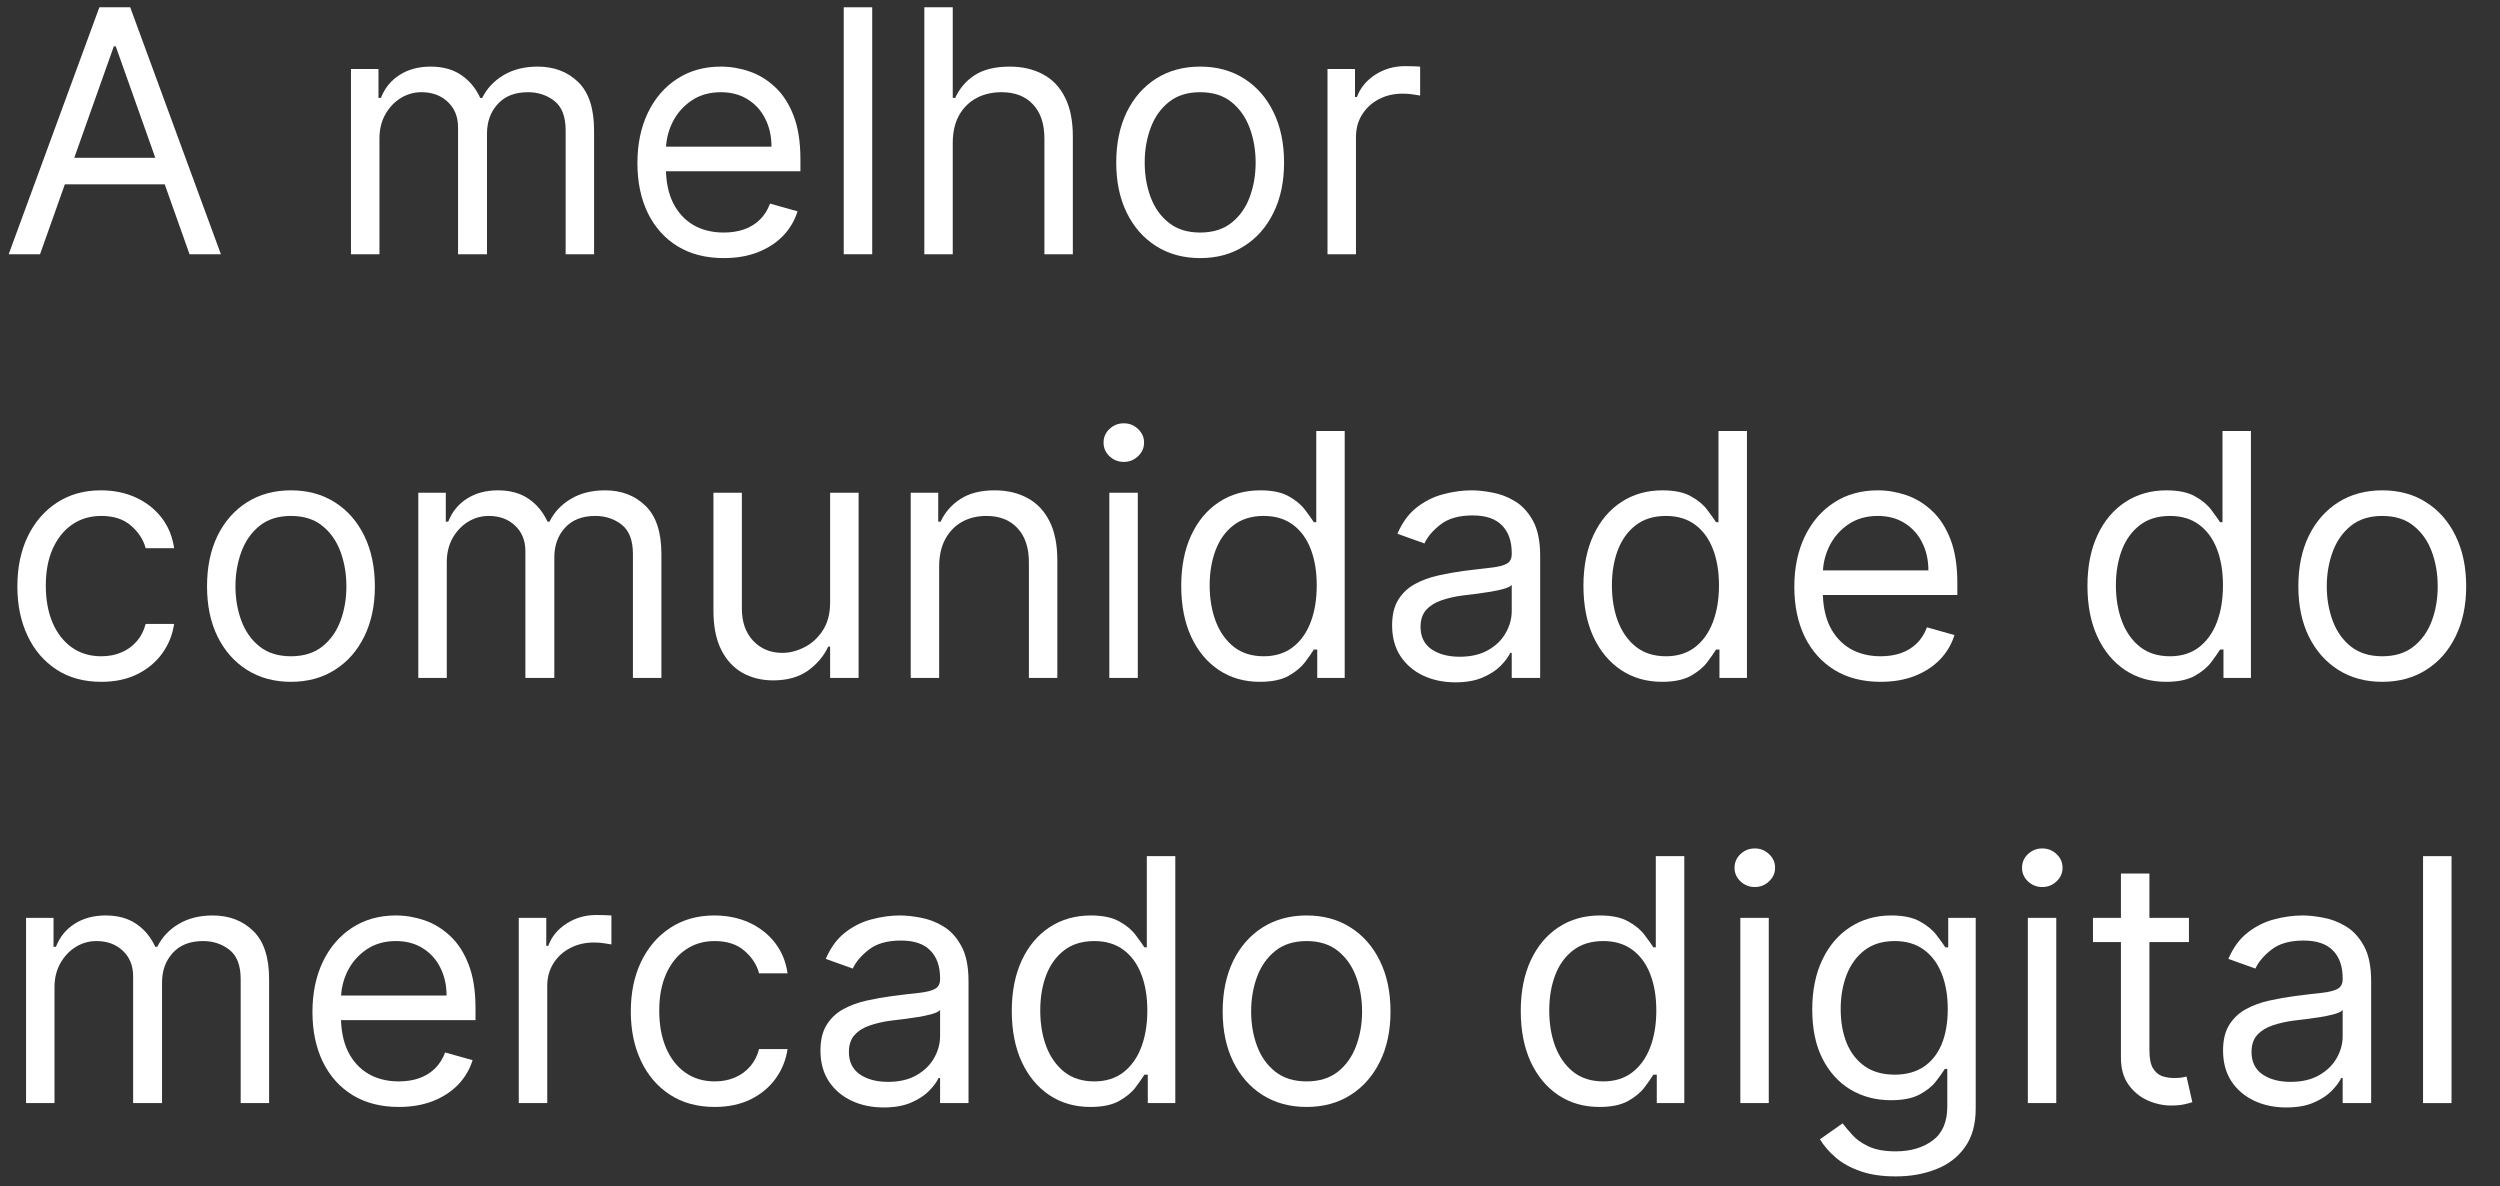 <svg xmlns="http://www.w3.org/2000/svg" width="59" height="28" viewBox="0 0 59 28" fill="none"><rect x="0" y="0" width="59" height="28" fill="#333333" stroke="none"/><path d="M0.945 6H0.205L2.345 0.172H3.073L5.213 6H4.473L2.732 1.094H2.686L0.945 6ZM1.218 3.724H4.2V4.35H1.218V3.724Z" fill="white"></path><path d="M8.283 6V1.629H8.932V2.312H8.989C9.08 2.079 9.227 1.898 9.43 1.769C9.633 1.638 9.877 1.572 10.162 1.572C10.45 1.572 10.69 1.638 10.882 1.769C11.075 1.898 11.226 2.079 11.334 2.312H11.38C11.491 2.087 11.659 1.907 11.883 1.774C12.107 1.64 12.376 1.572 12.688 1.572C13.079 1.572 13.399 1.695 13.648 1.939C13.896 2.182 14.02 2.561 14.02 3.075V6H13.349V3.075C13.349 2.752 13.261 2.522 13.084 2.383C12.908 2.245 12.7 2.176 12.461 2.176C12.153 2.176 11.915 2.269 11.747 2.455C11.578 2.639 11.493 2.872 11.493 3.155V6H10.81V3.007C10.81 2.758 10.73 2.558 10.569 2.406C10.407 2.252 10.2 2.176 9.945 2.176C9.771 2.176 9.608 2.222 9.456 2.315C9.306 2.408 9.185 2.537 9.092 2.702C9.001 2.865 8.955 3.054 8.955 3.268V6H8.283Z" fill="white"></path><path d="M17.081 6.091C16.66 6.091 16.296 5.998 15.991 5.812C15.687 5.625 15.453 5.363 15.288 5.027C15.125 4.689 15.043 4.297 15.043 3.849C15.043 3.401 15.125 3.007 15.288 2.665C15.453 2.322 15.682 2.054 15.977 1.863C16.273 1.669 16.618 1.572 17.012 1.572C17.24 1.572 17.465 1.61 17.687 1.686C17.909 1.762 18.111 1.885 18.293 2.056C18.475 2.225 18.62 2.449 18.728 2.728C18.836 3.007 18.89 3.35 18.89 3.758V4.042H15.521V3.462H18.207C18.207 3.215 18.158 2.995 18.06 2.802C17.963 2.608 17.824 2.455 17.644 2.344C17.466 2.232 17.255 2.176 17.012 2.176C16.745 2.176 16.513 2.242 16.318 2.375C16.125 2.506 15.976 2.676 15.871 2.887C15.767 3.098 15.715 3.323 15.715 3.564V3.951C15.715 4.281 15.772 4.561 15.886 4.791C16.001 5.018 16.162 5.192 16.366 5.312C16.571 5.429 16.809 5.488 17.081 5.488C17.257 5.488 17.416 5.463 17.559 5.414C17.703 5.363 17.827 5.287 17.931 5.186C18.036 5.084 18.116 4.957 18.173 4.805L18.822 4.987C18.754 5.207 18.639 5.401 18.478 5.568C18.317 5.733 18.117 5.862 17.88 5.955C17.643 6.046 17.377 6.091 17.081 6.091Z" fill="white"></path><path d="M20.584 0.172V6H19.912V0.172H20.584Z" fill="white"></path><path d="M22.485 3.371V6H21.814V0.172H22.485V2.312H22.542C22.645 2.087 22.798 1.907 23.003 1.774C23.21 1.64 23.485 1.572 23.828 1.572C24.126 1.572 24.387 1.632 24.611 1.752C24.835 1.869 25.008 2.05 25.132 2.295C25.257 2.538 25.319 2.847 25.319 3.223V6H24.648V3.268C24.648 2.921 24.558 2.653 24.378 2.463C24.199 2.271 23.952 2.176 23.635 2.176C23.415 2.176 23.217 2.222 23.043 2.315C22.87 2.408 22.734 2.544 22.633 2.722C22.535 2.9 22.485 3.117 22.485 3.371Z" fill="white"></path><path d="M28.324 6.091C27.929 6.091 27.583 5.997 27.285 5.809C26.989 5.622 26.758 5.359 26.591 5.021C26.426 4.684 26.343 4.289 26.343 3.837C26.343 3.382 26.426 2.985 26.591 2.645C26.758 2.306 26.989 2.042 27.285 1.854C27.583 1.666 27.929 1.572 28.324 1.572C28.718 1.572 29.064 1.666 29.359 1.854C29.657 2.042 29.889 2.306 30.054 2.645C30.221 2.985 30.304 3.382 30.304 3.837C30.304 4.289 30.221 4.684 30.054 5.021C29.889 5.359 29.657 5.622 29.359 5.809C29.064 5.997 28.718 6.091 28.324 6.091ZM28.324 5.488C28.623 5.488 28.87 5.411 29.064 5.257C29.257 5.104 29.4 4.902 29.493 4.651C29.586 4.401 29.633 4.13 29.633 3.837C29.633 3.545 29.586 3.273 29.493 3.021C29.4 2.768 29.257 2.565 29.064 2.409C28.87 2.253 28.623 2.176 28.324 2.176C28.024 2.176 27.777 2.253 27.584 2.409C27.39 2.565 27.247 2.768 27.154 3.021C27.061 3.273 27.015 3.545 27.015 3.837C27.015 4.13 27.061 4.401 27.154 4.651C27.247 4.902 27.39 5.104 27.584 5.257C27.777 5.411 28.024 5.488 28.324 5.488Z" fill="white"></path><path d="M31.329 6V1.629H31.978V2.289H32.024C32.103 2.073 32.248 1.898 32.456 1.763C32.665 1.628 32.9 1.561 33.162 1.561C33.211 1.561 33.273 1.562 33.347 1.564C33.421 1.566 33.477 1.569 33.515 1.572V2.255C33.492 2.25 33.44 2.241 33.358 2.23C33.279 2.216 33.194 2.21 33.105 2.21C32.892 2.21 32.703 2.254 32.536 2.344C32.371 2.431 32.24 2.552 32.143 2.708C32.048 2.861 32.001 3.037 32.001 3.234V6H31.329Z" fill="white"></path><path d="M2.39 16.091C1.98 16.091 1.628 15.995 1.332 15.801C1.036 15.607 0.808 15.341 0.649 15.001C0.489 14.662 0.41 14.274 0.41 13.838C0.41 13.394 0.491 13.002 0.654 12.662C0.819 12.321 1.049 12.054 1.343 11.863C1.639 11.669 1.984 11.572 2.379 11.572C2.686 11.572 2.963 11.629 3.21 11.743C3.456 11.857 3.658 12.016 3.816 12.221C3.973 12.426 4.071 12.665 4.109 12.938H3.437C3.386 12.739 3.272 12.563 3.096 12.409C2.921 12.253 2.686 12.176 2.39 12.176C2.128 12.176 1.899 12.244 1.702 12.38C1.506 12.515 1.354 12.706 1.243 12.953C1.135 13.197 1.081 13.485 1.081 13.815C1.081 14.152 1.134 14.447 1.241 14.697C1.349 14.947 1.501 15.142 1.696 15.28C1.893 15.419 2.125 15.488 2.39 15.488C2.565 15.488 2.723 15.458 2.865 15.397C3.008 15.336 3.128 15.249 3.227 15.135C3.326 15.021 3.396 14.885 3.437 14.725H4.109C4.071 14.983 3.977 15.216 3.827 15.422C3.679 15.627 3.483 15.79 3.238 15.912C2.995 16.032 2.713 16.091 2.39 16.091Z" fill="white"></path><path d="M6.866 16.091C6.472 16.091 6.126 15.997 5.828 15.809C5.532 15.622 5.3 15.359 5.133 15.021C4.968 14.684 4.886 14.289 4.886 13.838C4.886 13.382 4.968 12.985 5.133 12.645C5.3 12.306 5.532 12.042 5.828 11.854C6.126 11.666 6.472 11.572 6.866 11.572C7.261 11.572 7.606 11.666 7.902 11.854C8.2 12.042 8.431 12.306 8.597 12.645C8.763 12.985 8.847 13.382 8.847 13.838C8.847 14.289 8.763 14.684 8.597 15.021C8.431 15.359 8.2 15.622 7.902 15.809C7.606 15.997 7.261 16.091 6.866 16.091ZM6.866 15.488C7.166 15.488 7.413 15.411 7.606 15.258C7.8 15.104 7.943 14.902 8.036 14.651C8.129 14.401 8.175 14.13 8.175 13.838C8.175 13.545 8.129 13.273 8.036 13.021C7.943 12.768 7.8 12.565 7.606 12.409C7.413 12.253 7.166 12.176 6.866 12.176C6.567 12.176 6.32 12.253 6.127 12.409C5.933 12.565 5.79 12.768 5.697 13.021C5.604 13.273 5.557 13.545 5.557 13.838C5.557 14.13 5.604 14.401 5.697 14.651C5.79 14.902 5.933 15.104 6.127 15.258C6.32 15.411 6.567 15.488 6.866 15.488Z" fill="white"></path><path d="M9.872 16V11.629H10.521V12.312H10.578C10.669 12.079 10.816 11.898 11.019 11.769C11.222 11.638 11.466 11.572 11.75 11.572C12.039 11.572 12.278 11.638 12.47 11.769C12.664 11.898 12.814 12.079 12.922 12.312H12.968C13.08 12.086 13.248 11.907 13.472 11.774C13.696 11.64 13.964 11.572 14.277 11.572C14.668 11.572 14.988 11.695 15.236 11.94C15.485 12.182 15.609 12.561 15.609 13.075V16H14.937V13.075C14.937 12.752 14.849 12.522 14.673 12.383C14.496 12.245 14.288 12.176 14.049 12.176C13.742 12.176 13.504 12.269 13.335 12.454C13.166 12.639 13.082 12.872 13.082 13.155V16H12.399V13.007C12.399 12.758 12.318 12.558 12.157 12.406C11.996 12.252 11.788 12.176 11.534 12.176C11.359 12.176 11.196 12.222 11.044 12.315C10.895 12.408 10.773 12.537 10.68 12.702C10.589 12.865 10.544 13.054 10.544 13.268V16H9.872Z" fill="white"></path><path d="M19.591 14.213V11.629H20.263V16H19.591V15.26H19.546C19.443 15.482 19.284 15.671 19.068 15.827C18.851 15.98 18.578 16.057 18.248 16.057C17.975 16.057 17.732 15.997 17.52 15.878C17.307 15.756 17.14 15.574 17.019 15.331C16.897 15.087 16.837 14.778 16.837 14.407V11.629H17.508V14.361C17.508 14.68 17.597 14.934 17.776 15.124C17.956 15.313 18.186 15.408 18.464 15.408C18.631 15.408 18.801 15.366 18.974 15.28C19.148 15.195 19.294 15.064 19.412 14.887C19.531 14.711 19.591 14.486 19.591 14.213Z" fill="white"></path><path d="M22.164 13.371V16H21.493V11.629H22.142V12.312H22.198C22.301 12.09 22.456 11.912 22.665 11.777C22.874 11.641 23.143 11.572 23.473 11.572C23.769 11.572 24.028 11.633 24.25 11.755C24.472 11.874 24.645 12.056 24.768 12.301C24.891 12.544 24.953 12.851 24.953 13.223V16H24.282V13.268C24.282 12.925 24.192 12.658 24.014 12.466C23.836 12.272 23.591 12.176 23.28 12.176C23.065 12.176 22.874 12.222 22.705 12.315C22.538 12.408 22.406 12.544 22.309 12.722C22.213 12.9 22.164 13.117 22.164 13.371Z" fill="white"></path><path d="M26.18 16V11.629H26.852V16H26.18ZM26.522 10.901C26.391 10.901 26.278 10.856 26.183 10.767C26.09 10.678 26.044 10.571 26.044 10.445C26.044 10.32 26.09 10.213 26.183 10.124C26.278 10.035 26.391 9.99 26.522 9.99C26.653 9.99 26.765 10.035 26.857 10.124C26.952 10.213 27 10.32 27 10.445C27 10.571 26.952 10.678 26.857 10.767C26.765 10.856 26.653 10.901 26.522 10.901Z" fill="white"></path><path d="M29.732 16.091C29.368 16.091 29.046 15.999 28.768 15.815C28.489 15.629 28.27 15.367 28.113 15.03C27.956 14.69 27.877 14.289 27.877 13.826C27.877 13.367 27.956 12.969 28.113 12.631C28.27 12.293 28.49 12.032 28.77 11.848C29.051 11.664 29.376 11.572 29.744 11.572C30.028 11.572 30.253 11.62 30.418 11.715C30.585 11.808 30.712 11.914 30.799 12.033C30.889 12.151 30.958 12.248 31.007 12.324H31.064V10.172H31.735V16H31.087V15.329H31.007C30.958 15.408 30.887 15.509 30.797 15.63C30.705 15.75 30.576 15.857 30.407 15.952C30.238 16.045 30.013 16.091 29.732 16.091ZM29.823 15.488C30.093 15.488 30.32 15.418 30.506 15.277C30.692 15.135 30.834 14.939 30.93 14.688C31.027 14.436 31.075 14.145 31.075 13.815C31.075 13.488 31.028 13.203 30.933 12.958C30.838 12.712 30.698 12.52 30.512 12.383C30.326 12.245 30.096 12.176 29.823 12.176C29.539 12.176 29.302 12.249 29.112 12.395C28.924 12.539 28.783 12.735 28.688 12.984C28.595 13.23 28.548 13.507 28.548 13.815C28.548 14.126 28.596 14.409 28.691 14.663C28.788 14.915 28.93 15.116 29.118 15.266C29.307 15.414 29.543 15.488 29.823 15.488Z" fill="white"></path><path d="M34.345 16.103C34.068 16.103 33.817 16.05 33.591 15.946C33.365 15.84 33.186 15.687 33.053 15.488C32.92 15.287 32.854 15.044 32.854 14.759C32.854 14.509 32.903 14.306 33.002 14.15C33.1 13.993 33.232 13.87 33.397 13.781C33.562 13.691 33.745 13.625 33.944 13.581C34.145 13.536 34.347 13.5 34.55 13.473C34.815 13.439 35.031 13.414 35.196 13.396C35.363 13.377 35.484 13.346 35.56 13.303C35.638 13.259 35.677 13.183 35.677 13.075V13.052C35.677 12.771 35.6 12.553 35.446 12.398C35.294 12.242 35.064 12.164 34.755 12.164C34.434 12.164 34.183 12.235 34.001 12.375C33.819 12.515 33.69 12.665 33.617 12.825L32.979 12.597C33.093 12.331 33.245 12.124 33.434 11.976C33.626 11.827 33.835 11.722 34.06 11.664C34.288 11.603 34.512 11.572 34.732 11.572C34.872 11.572 35.034 11.589 35.216 11.624C35.4 11.656 35.577 11.723 35.748 11.826C35.92 11.928 36.064 12.083 36.178 12.29C36.291 12.496 36.348 12.773 36.348 13.12V16H35.677V15.408H35.642C35.597 15.503 35.521 15.605 35.415 15.713C35.309 15.821 35.167 15.913 34.991 15.989C34.815 16.065 34.599 16.103 34.345 16.103ZM34.447 15.499C34.713 15.499 34.937 15.447 35.119 15.343C35.303 15.239 35.441 15.104 35.534 14.939C35.629 14.774 35.677 14.6 35.677 14.418V13.803C35.648 13.838 35.586 13.869 35.489 13.897C35.394 13.924 35.284 13.947 35.159 13.968C35.035 13.987 34.915 14.004 34.797 14.02C34.682 14.033 34.588 14.044 34.516 14.054C34.341 14.076 34.178 14.114 34.026 14.165C33.876 14.214 33.755 14.289 33.662 14.389C33.571 14.488 33.525 14.623 33.525 14.794C33.525 15.027 33.612 15.203 33.784 15.323C33.959 15.441 34.18 15.499 34.447 15.499Z" fill="white"></path><path d="M39.224 16.091C38.86 16.091 38.539 15.999 38.26 15.815C37.981 15.629 37.763 15.367 37.605 15.03C37.448 14.69 37.369 14.289 37.369 13.826C37.369 13.367 37.448 12.969 37.605 12.631C37.763 12.293 37.982 12.032 38.263 11.848C38.543 11.664 38.868 11.572 39.236 11.572C39.52 11.572 39.745 11.62 39.91 11.715C40.077 11.808 40.204 11.914 40.291 12.033C40.381 12.151 40.45 12.248 40.499 12.324H40.556V10.172H41.228V16H40.579V15.329H40.499C40.45 15.408 40.38 15.509 40.289 15.63C40.198 15.75 40.068 15.857 39.899 15.952C39.73 16.045 39.505 16.091 39.224 16.091ZM39.316 15.488C39.585 15.488 39.812 15.418 39.998 15.277C40.184 15.135 40.326 14.939 40.422 14.688C40.519 14.436 40.568 14.145 40.568 13.815C40.568 13.488 40.52 13.203 40.425 12.958C40.33 12.712 40.19 12.52 40.004 12.383C39.818 12.245 39.589 12.176 39.316 12.176C39.031 12.176 38.794 12.249 38.604 12.395C38.416 12.539 38.275 12.735 38.18 12.984C38.087 13.23 38.041 13.507 38.041 13.815C38.041 14.126 38.088 14.409 38.183 14.663C38.28 14.915 38.422 15.116 38.61 15.266C38.8 15.414 39.035 15.488 39.316 15.488Z" fill="white"></path><path d="M44.383 16.091C43.962 16.091 43.599 15.998 43.294 15.812C42.99 15.624 42.756 15.363 42.591 15.027C42.428 14.689 42.346 14.297 42.346 13.849C42.346 13.401 42.428 13.007 42.591 12.665C42.756 12.322 42.985 12.054 43.279 11.863C43.575 11.669 43.921 11.572 44.315 11.572C44.543 11.572 44.768 11.61 44.99 11.686C45.212 11.762 45.414 11.885 45.596 12.056C45.778 12.225 45.923 12.449 46.031 12.728C46.139 13.007 46.193 13.35 46.193 13.758V14.042H42.824V13.462H45.51C45.51 13.215 45.461 12.995 45.362 12.802C45.266 12.608 45.127 12.456 44.947 12.344C44.769 12.232 44.558 12.176 44.315 12.176C44.048 12.176 43.816 12.242 43.621 12.375C43.427 12.506 43.279 12.677 43.174 12.887C43.07 13.098 43.018 13.323 43.018 13.564V13.951C43.018 14.281 43.075 14.561 43.188 14.791C43.304 15.018 43.464 15.192 43.669 15.312C43.874 15.429 44.112 15.488 44.383 15.488C44.56 15.488 44.719 15.463 44.862 15.414C45.006 15.363 45.13 15.287 45.234 15.186C45.339 15.084 45.419 14.957 45.476 14.805L46.125 14.987C46.057 15.207 45.942 15.401 45.781 15.568C45.619 15.733 45.42 15.862 45.183 15.955C44.946 16.046 44.679 16.091 44.383 16.091Z" fill="white"></path><path d="M51.119 16.091C50.755 16.091 50.433 15.999 50.154 15.815C49.876 15.629 49.657 15.367 49.5 15.03C49.342 14.69 49.264 14.289 49.264 13.826C49.264 13.367 49.342 12.969 49.5 12.631C49.657 12.293 49.877 12.032 50.157 11.848C50.438 11.664 50.762 11.572 51.13 11.572C51.415 11.572 51.64 11.62 51.805 11.715C51.972 11.808 52.099 11.914 52.186 12.033C52.275 12.151 52.344 12.248 52.394 12.324H52.451V10.172H53.122V16H52.474V15.329H52.394C52.344 15.408 52.274 15.509 52.183 15.63C52.092 15.75 51.962 15.857 51.793 15.952C51.625 16.045 51.4 16.091 51.119 16.091ZM51.21 15.488C51.48 15.488 51.707 15.418 51.893 15.277C52.079 15.135 52.22 14.939 52.317 14.688C52.414 14.436 52.462 14.145 52.462 13.815C52.462 13.488 52.415 13.203 52.32 12.958C52.225 12.712 52.085 12.52 51.899 12.383C51.713 12.245 51.483 12.176 51.21 12.176C50.925 12.176 50.688 12.249 50.499 12.395C50.311 12.539 50.17 12.735 50.075 12.984C49.982 13.23 49.935 13.507 49.935 13.815C49.935 14.126 49.983 14.409 50.078 14.663C50.174 14.915 50.317 15.116 50.504 15.266C50.694 15.414 50.929 15.488 51.21 15.488Z" fill="white"></path><path d="M56.221 16.091C55.827 16.091 55.48 15.997 55.183 15.809C54.887 15.622 54.655 15.359 54.488 15.021C54.323 14.684 54.241 14.289 54.241 13.838C54.241 13.382 54.323 12.985 54.488 12.645C54.655 12.306 54.887 12.042 55.183 11.854C55.48 11.666 55.827 11.572 56.221 11.572C56.616 11.572 56.961 11.666 57.257 11.854C57.555 12.042 57.786 12.306 57.951 12.645C58.118 12.985 58.202 13.382 58.202 13.838C58.202 14.289 58.118 14.684 57.951 15.021C57.786 15.359 57.555 15.622 57.257 15.809C56.961 15.997 56.616 16.091 56.221 16.091ZM56.221 15.488C56.521 15.488 56.768 15.411 56.961 15.258C57.155 15.104 57.298 14.902 57.391 14.651C57.484 14.401 57.53 14.13 57.53 13.838C57.53 13.545 57.484 13.273 57.391 13.021C57.298 12.768 57.155 12.565 56.961 12.409C56.768 12.253 56.521 12.176 56.221 12.176C55.922 12.176 55.675 12.253 55.481 12.409C55.288 12.565 55.145 12.768 55.052 13.021C54.959 13.273 54.912 13.545 54.912 13.838C54.912 14.13 54.959 14.401 55.052 14.651C55.145 14.902 55.288 15.104 55.481 15.258C55.675 15.411 55.922 15.488 56.221 15.488Z" fill="white"></path><path d="M0.615 26.033V21.662H1.263V22.345H1.32C1.411 22.112 1.558 21.931 1.761 21.802C1.964 21.671 2.208 21.605 2.493 21.605C2.781 21.605 3.021 21.671 3.213 21.802C3.406 21.931 3.557 22.112 3.665 22.345H3.711C3.823 22.12 3.99 21.94 4.214 21.808C4.438 21.673 4.707 21.605 5.02 21.605C5.41 21.605 5.73 21.728 5.979 21.973C6.227 22.215 6.351 22.594 6.351 23.108V26.033H5.68V23.108C5.68 22.785 5.592 22.555 5.415 22.416C5.239 22.278 5.031 22.209 4.792 22.209C4.485 22.209 4.247 22.302 4.078 22.488C3.909 22.672 3.824 22.905 3.824 23.188V26.033H3.142V23.04C3.142 22.791 3.061 22.591 2.9 22.439C2.738 22.286 2.531 22.209 2.276 22.209C2.102 22.209 1.939 22.255 1.787 22.348C1.637 22.441 1.516 22.57 1.423 22.735C1.332 22.898 1.286 23.087 1.286 23.301V26.033H0.615Z" fill="white"></path><path d="M9.412 26.124C8.991 26.124 8.627 26.031 8.322 25.845C8.018 25.658 7.784 25.396 7.619 25.06C7.456 24.722 7.374 24.33 7.374 23.882C7.374 23.434 7.456 23.04 7.619 22.698C7.784 22.355 8.014 22.087 8.308 21.896C8.604 21.702 8.949 21.605 9.343 21.605C9.571 21.605 9.796 21.643 10.018 21.719C10.24 21.795 10.442 21.919 10.624 22.089C10.806 22.258 10.951 22.482 11.059 22.761C11.168 23.04 11.222 23.383 11.222 23.791V24.075H7.852V23.495H10.539C10.539 23.248 10.489 23.028 10.391 22.835C10.294 22.641 10.155 22.488 9.975 22.377C9.797 22.265 9.586 22.209 9.343 22.209C9.076 22.209 8.845 22.275 8.649 22.408C8.456 22.539 8.307 22.71 8.202 22.92C8.098 23.131 8.046 23.357 8.046 23.597V23.984C8.046 24.314 8.103 24.594 8.217 24.824C8.332 25.052 8.493 25.225 8.698 25.345C8.902 25.462 9.14 25.521 9.412 25.521C9.588 25.521 9.748 25.496 9.89 25.447C10.034 25.396 10.158 25.32 10.263 25.219C10.367 25.117 10.448 24.99 10.505 24.838L11.153 25.02C11.085 25.24 10.97 25.434 10.809 25.601C10.648 25.766 10.448 25.895 10.211 25.988C9.974 26.079 9.708 26.124 9.412 26.124Z" fill="white"></path><path d="M12.243 26.033V21.662H12.892V22.323H12.938C13.017 22.106 13.161 21.931 13.37 21.796C13.579 21.661 13.814 21.594 14.076 21.594C14.125 21.594 14.187 21.595 14.261 21.597C14.335 21.599 14.391 21.602 14.429 21.605V22.288C14.406 22.283 14.354 22.274 14.272 22.263C14.192 22.25 14.108 22.243 14.019 22.243C13.806 22.243 13.617 22.288 13.45 22.377C13.285 22.464 13.154 22.585 13.057 22.741C12.962 22.895 12.915 23.07 12.915 23.267V26.033H12.243Z" fill="white"></path><path d="M16.867 26.124C16.457 26.124 16.105 26.027 15.809 25.834C15.513 25.64 15.285 25.374 15.126 25.034C14.966 24.695 14.887 24.307 14.887 23.871C14.887 23.427 14.968 23.035 15.131 22.695C15.296 22.354 15.526 22.087 15.82 21.896C16.116 21.702 16.461 21.605 16.856 21.605C17.163 21.605 17.44 21.662 17.687 21.776C17.933 21.89 18.135 22.049 18.293 22.254C18.45 22.459 18.548 22.698 18.586 22.971H17.914C17.863 22.772 17.749 22.596 17.573 22.442C17.398 22.287 17.163 22.209 16.867 22.209C16.605 22.209 16.376 22.277 16.179 22.414C15.983 22.548 15.831 22.739 15.72 22.986C15.612 23.23 15.558 23.518 15.558 23.848C15.558 24.186 15.611 24.48 15.718 24.73C15.826 24.98 15.977 25.175 16.173 25.313C16.37 25.452 16.602 25.521 16.867 25.521C17.042 25.521 17.2 25.491 17.343 25.43C17.485 25.369 17.605 25.282 17.704 25.168C17.802 25.054 17.873 24.918 17.914 24.758H18.586C18.548 25.016 18.454 25.249 18.304 25.456C18.156 25.66 17.96 25.824 17.715 25.945C17.472 26.064 17.19 26.124 16.867 26.124Z" fill="white"></path><path d="M20.854 26.136C20.577 26.136 20.326 26.084 20.1 25.979C19.874 25.873 19.695 25.72 19.562 25.521C19.429 25.32 19.363 25.077 19.363 24.793C19.363 24.542 19.412 24.339 19.511 24.184C19.61 24.026 19.741 23.903 19.906 23.814C20.071 23.724 20.253 23.658 20.453 23.614C20.654 23.569 20.856 23.533 21.059 23.506C21.324 23.472 21.54 23.447 21.705 23.43C21.872 23.41 21.993 23.379 22.069 23.336C22.147 23.292 22.186 23.216 22.186 23.108V23.085C22.186 22.804 22.109 22.586 21.955 22.431C21.803 22.275 21.573 22.197 21.264 22.197C20.943 22.197 20.692 22.267 20.51 22.408C20.328 22.548 20.2 22.698 20.125 22.858L19.488 22.63C19.602 22.364 19.754 22.157 19.943 22.009C20.135 21.86 20.344 21.755 20.569 21.697C20.797 21.636 21.021 21.605 21.241 21.605C21.381 21.605 21.543 21.622 21.725 21.657C21.909 21.689 22.086 21.756 22.257 21.859C22.43 21.961 22.573 22.116 22.686 22.323C22.8 22.529 22.857 22.806 22.857 23.154V26.033H22.186V25.441H22.151C22.106 25.536 22.03 25.638 21.924 25.746C21.818 25.854 21.676 25.946 21.5 26.022C21.323 26.098 21.108 26.136 20.854 26.136ZM20.956 25.532C21.222 25.532 21.446 25.48 21.628 25.376C21.812 25.271 21.95 25.137 22.043 24.972C22.138 24.807 22.186 24.633 22.186 24.451V23.836C22.157 23.871 22.095 23.902 21.998 23.93C21.903 23.957 21.793 23.981 21.668 24.002C21.544 24.02 21.424 24.038 21.306 24.053C21.191 24.066 21.097 24.077 21.025 24.087C20.85 24.11 20.687 24.147 20.535 24.198C20.385 24.247 20.264 24.322 20.171 24.423C20.08 24.521 20.034 24.656 20.034 24.827C20.034 25.06 20.121 25.236 20.293 25.356C20.468 25.474 20.689 25.532 20.956 25.532Z" fill="white"></path><path d="M25.733 26.124C25.369 26.124 25.048 26.032 24.769 25.848C24.49 25.662 24.272 25.401 24.114 25.063C23.957 24.723 23.878 24.322 23.878 23.859C23.878 23.4 23.957 23.002 24.114 22.664C24.272 22.326 24.491 22.066 24.772 21.881C25.052 21.698 25.377 21.605 25.745 21.605C26.029 21.605 26.254 21.653 26.419 21.748C26.586 21.841 26.713 21.947 26.8 22.066C26.89 22.184 26.959 22.281 27.008 22.357H27.065V20.205H27.737V26.033H27.088V25.362H27.008C26.959 25.441 26.889 25.542 26.798 25.663C26.707 25.783 26.577 25.89 26.408 25.985C26.239 26.078 26.014 26.124 25.733 26.124ZM25.825 25.521C26.094 25.521 26.322 25.451 26.507 25.31C26.693 25.168 26.835 24.972 26.931 24.721C27.028 24.469 27.077 24.178 27.077 23.848C27.077 23.521 27.029 23.236 26.934 22.991C26.839 22.745 26.699 22.553 26.513 22.416C26.327 22.278 26.098 22.209 25.825 22.209C25.54 22.209 25.303 22.282 25.113 22.428C24.925 22.572 24.784 22.768 24.689 23.017C24.596 23.264 24.55 23.541 24.55 23.848C24.55 24.159 24.597 24.442 24.692 24.696C24.789 24.948 24.931 25.149 25.119 25.299C25.308 25.447 25.544 25.521 25.825 25.521Z" fill="white"></path><path d="M30.836 26.124C30.441 26.124 30.095 26.03 29.797 25.843C29.501 25.655 29.27 25.392 29.103 25.054C28.938 24.717 28.855 24.322 28.855 23.871C28.855 23.415 28.938 23.018 29.103 22.678C29.27 22.339 29.501 22.075 29.797 21.887C30.095 21.699 30.441 21.605 30.836 21.605C31.23 21.605 31.576 21.699 31.871 21.887C32.169 22.075 32.401 22.339 32.566 22.678C32.733 23.018 32.816 23.415 32.816 23.871C32.816 24.322 32.733 24.717 32.566 25.054C32.401 25.392 32.169 25.655 31.871 25.843C31.576 26.03 31.23 26.124 30.836 26.124ZM30.836 25.521C31.135 25.521 31.382 25.444 31.576 25.291C31.769 25.137 31.912 24.935 32.005 24.684C32.098 24.434 32.145 24.163 32.145 23.871C32.145 23.578 32.098 23.306 32.005 23.054C31.912 22.802 31.769 22.598 31.576 22.442C31.382 22.287 31.135 22.209 30.836 22.209C30.536 22.209 30.289 22.287 30.096 22.442C29.902 22.598 29.759 22.802 29.666 23.054C29.573 23.306 29.527 23.578 29.527 23.871C29.527 24.163 29.573 24.434 29.666 24.684C29.759 24.935 29.902 25.137 30.096 25.291C30.289 25.444 30.536 25.521 30.836 25.521Z" fill="white"></path><path d="M37.745 26.124C37.381 26.124 37.06 26.032 36.781 25.848C36.502 25.662 36.284 25.401 36.126 25.063C35.969 24.723 35.89 24.322 35.89 23.859C35.89 23.4 35.969 23.002 36.126 22.664C36.284 22.326 36.503 22.066 36.784 21.881C37.064 21.698 37.389 21.605 37.757 21.605C38.041 21.605 38.266 21.653 38.431 21.748C38.598 21.841 38.725 21.947 38.812 22.066C38.902 22.184 38.971 22.281 39.02 22.357H39.077V20.205H39.749V26.033H39.1V25.362H39.02C38.971 25.441 38.901 25.542 38.81 25.663C38.719 25.783 38.589 25.89 38.42 25.985C38.251 26.078 38.026 26.124 37.745 26.124ZM37.837 25.521C38.106 25.521 38.334 25.451 38.519 25.31C38.705 25.168 38.847 24.972 38.943 24.721C39.04 24.469 39.089 24.178 39.089 23.848C39.089 23.521 39.041 23.236 38.946 22.991C38.851 22.745 38.711 22.553 38.525 22.416C38.339 22.278 38.11 22.209 37.837 22.209C37.552 22.209 37.315 22.282 37.125 22.428C36.937 22.572 36.796 22.768 36.701 23.017C36.608 23.264 36.562 23.541 36.562 23.848C36.562 24.159 36.609 24.442 36.704 24.696C36.801 24.948 36.943 25.149 37.131 25.299C37.321 25.447 37.556 25.521 37.837 25.521Z" fill="white"></path><path d="M41.072 26.033V21.662H41.743V26.033H41.072ZM41.413 20.934C41.282 20.934 41.17 20.889 41.075 20.8C40.982 20.711 40.935 20.604 40.935 20.479C40.935 20.353 40.982 20.246 41.075 20.157C41.17 20.068 41.282 20.023 41.413 20.023C41.544 20.023 41.656 20.068 41.749 20.157C41.844 20.246 41.892 20.353 41.892 20.479C41.892 20.604 41.844 20.711 41.749 20.8C41.656 20.889 41.544 20.934 41.413 20.934Z" fill="white"></path><path d="M44.738 27.763C44.413 27.763 44.135 27.722 43.901 27.638C43.668 27.557 43.473 27.448 43.318 27.314C43.164 27.181 43.042 27.039 42.951 26.887L43.486 26.511C43.546 26.591 43.623 26.682 43.716 26.785C43.809 26.889 43.936 26.979 44.097 27.055C44.261 27.133 44.474 27.172 44.738 27.172C45.091 27.172 45.382 27.086 45.611 26.915C45.841 26.745 45.956 26.477 45.956 26.113V25.225H45.899C45.849 25.305 45.779 25.403 45.688 25.521C45.599 25.637 45.47 25.74 45.301 25.831C45.134 25.92 44.908 25.965 44.624 25.965C44.271 25.965 43.954 25.881 43.673 25.715C43.395 25.548 43.174 25.305 43.011 24.986C42.849 24.667 42.769 24.28 42.769 23.825C42.769 23.377 42.847 22.988 43.005 22.655C43.162 22.322 43.381 22.064 43.662 21.881C43.943 21.698 44.267 21.605 44.635 21.605C44.92 21.605 45.146 21.653 45.313 21.748C45.481 21.841 45.61 21.947 45.7 22.066C45.791 22.184 45.861 22.281 45.91 22.357H45.978V21.662H46.627V26.158C46.627 26.534 46.542 26.84 46.371 27.075C46.202 27.312 45.975 27.485 45.688 27.595C45.404 27.707 45.087 27.763 44.738 27.763ZM44.715 25.362C44.984 25.362 45.212 25.3 45.398 25.177C45.584 25.053 45.725 24.876 45.822 24.645C45.919 24.413 45.967 24.136 45.967 23.814C45.967 23.499 45.92 23.221 45.825 22.98C45.73 22.739 45.59 22.55 45.404 22.414C45.218 22.277 44.988 22.209 44.715 22.209C44.431 22.209 44.193 22.281 44.004 22.425C43.816 22.569 43.675 22.763 43.58 23.006C43.487 23.248 43.44 23.518 43.44 23.814C43.44 24.117 43.488 24.386 43.583 24.619C43.679 24.85 43.822 25.032 44.009 25.165C44.199 25.296 44.434 25.362 44.715 25.362Z" fill="white"></path><path d="M47.857 26.033V21.662H48.528V26.033H47.857ZM48.198 20.934C48.067 20.934 47.954 20.889 47.859 20.8C47.766 20.711 47.72 20.604 47.72 20.479C47.72 20.353 47.766 20.246 47.859 20.157C47.954 20.068 48.067 20.023 48.198 20.023C48.329 20.023 48.441 20.068 48.534 20.157C48.629 20.246 48.676 20.353 48.676 20.479C48.676 20.604 48.629 20.711 48.534 20.8C48.441 20.889 48.329 20.934 48.198 20.934Z" fill="white"></path><path d="M51.659 21.662V22.232H49.394V21.662H51.659ZM50.054 20.615H50.726V24.781C50.726 24.971 50.753 25.113 50.808 25.208C50.865 25.301 50.937 25.363 51.024 25.396C51.114 25.426 51.208 25.441 51.306 25.441C51.38 25.441 51.441 25.438 51.488 25.43C51.536 25.421 51.574 25.413 51.602 25.407L51.739 26.011C51.693 26.027 51.63 26.045 51.548 26.062C51.466 26.081 51.363 26.09 51.238 26.09C51.048 26.09 50.862 26.049 50.68 25.968C50.5 25.886 50.35 25.762 50.23 25.595C50.113 25.428 50.054 25.218 50.054 24.963V20.615Z" fill="white"></path><path d="M53.955 26.136C53.678 26.136 53.427 26.084 53.201 25.979C52.976 25.873 52.796 25.72 52.663 25.521C52.531 25.32 52.464 25.077 52.464 24.793C52.464 24.542 52.514 24.339 52.612 24.184C52.711 24.026 52.843 23.903 53.008 23.814C53.173 23.724 53.355 23.658 53.554 23.614C53.755 23.569 53.957 23.533 54.16 23.506C54.426 23.472 54.641 23.447 54.806 23.43C54.973 23.41 55.095 23.379 55.17 23.336C55.248 23.292 55.287 23.216 55.287 23.108V23.085C55.287 22.804 55.21 22.586 55.057 22.431C54.905 22.275 54.674 22.197 54.365 22.197C54.045 22.197 53.793 22.267 53.611 22.408C53.429 22.548 53.301 22.698 53.227 22.858L52.59 22.63C52.703 22.364 52.855 22.157 53.045 22.009C53.236 21.86 53.445 21.755 53.671 21.697C53.898 21.636 54.122 21.605 54.342 21.605C54.483 21.605 54.644 21.622 54.826 21.657C55.01 21.689 55.188 21.756 55.358 21.859C55.531 21.961 55.674 22.116 55.788 22.323C55.902 22.529 55.959 22.806 55.959 23.154V26.033H55.287V25.441H55.253C55.208 25.536 55.132 25.638 55.025 25.746C54.919 25.854 54.778 25.946 54.601 26.022C54.425 26.098 54.21 26.136 53.955 26.136ZM54.058 25.532C54.323 25.532 54.547 25.48 54.729 25.376C54.913 25.271 55.052 25.137 55.145 24.972C55.24 24.807 55.287 24.633 55.287 24.451V23.836C55.259 23.871 55.196 23.902 55.099 23.93C55.005 23.957 54.894 23.981 54.769 24.002C54.646 24.02 54.526 24.038 54.408 24.053C54.292 24.066 54.198 24.077 54.126 24.087C53.952 24.11 53.788 24.147 53.637 24.198C53.487 24.247 53.365 24.322 53.272 24.423C53.181 24.521 53.136 24.656 53.136 24.827C53.136 25.06 53.222 25.236 53.395 25.356C53.569 25.474 53.79 25.532 54.058 25.532Z" fill="white"></path><path d="M57.856 20.205V26.033H57.184V20.205H57.856Z" fill="white"></path></svg>